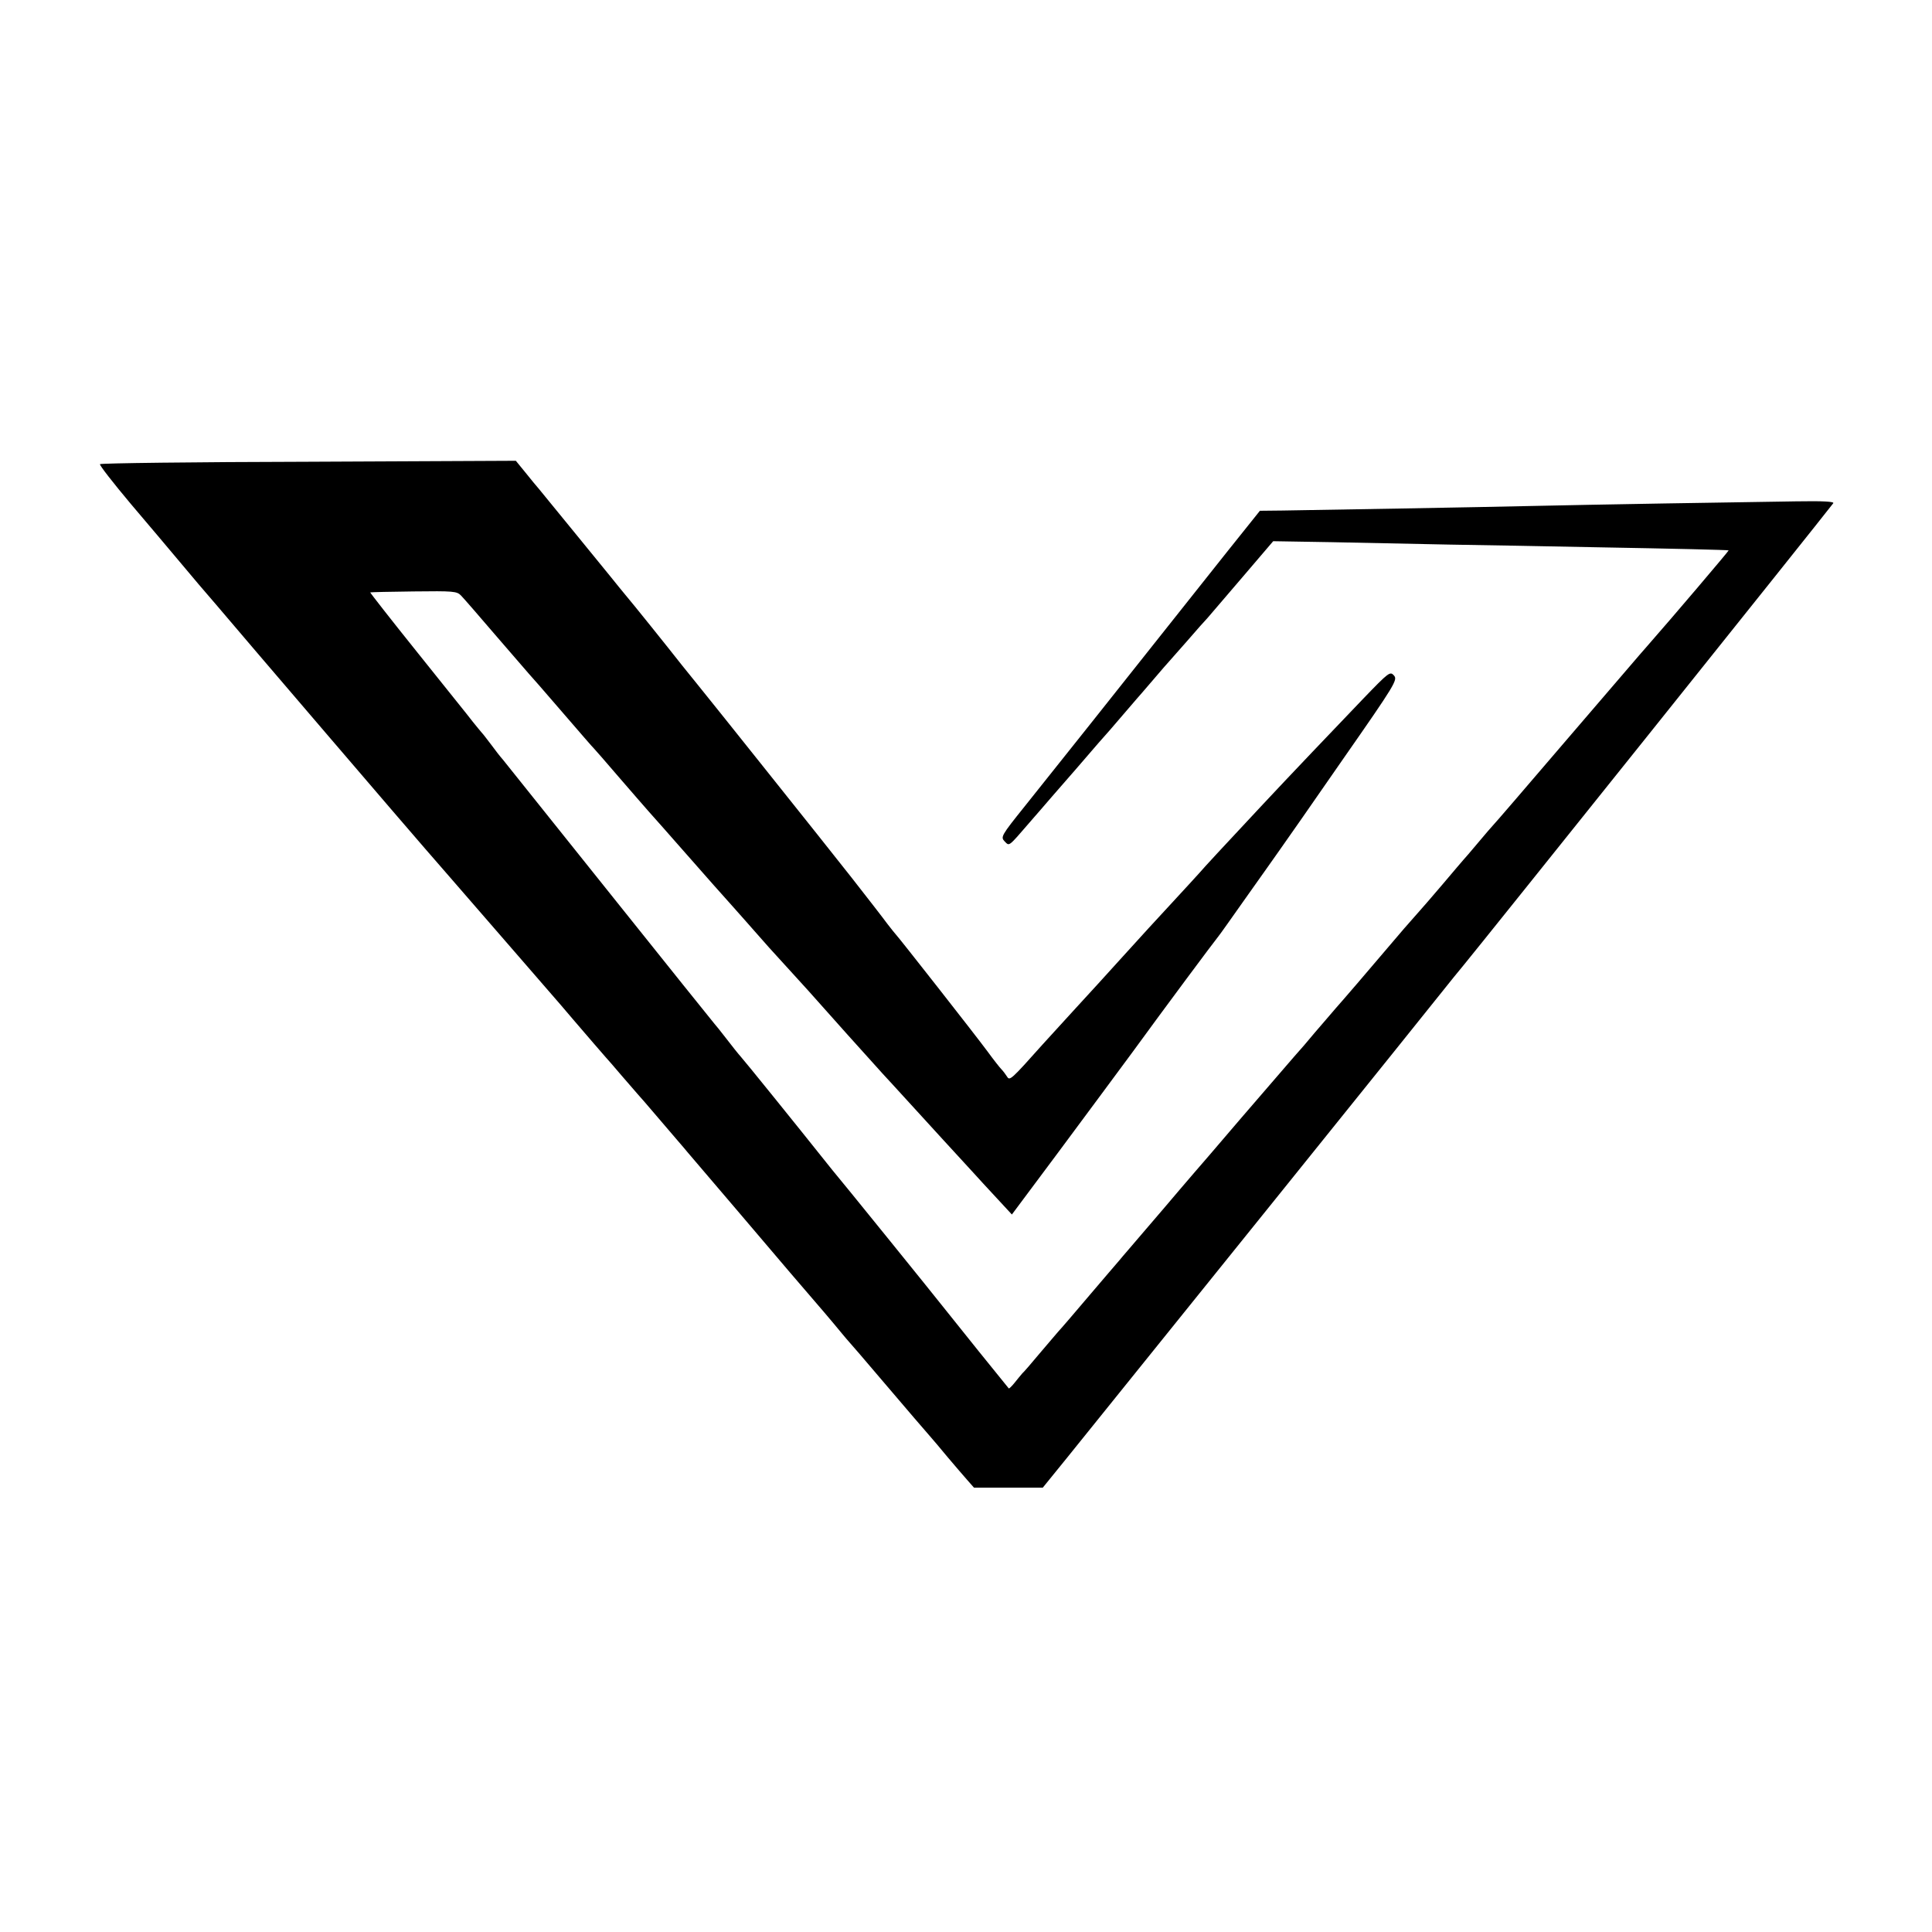 <?xml version="1.0" standalone="no"?>
<!DOCTYPE svg PUBLIC "-//W3C//DTD SVG 20010904//EN"
 "http://www.w3.org/TR/2001/REC-SVG-20010904/DTD/svg10.dtd">
<svg version="1.0" xmlns="http://www.w3.org/2000/svg"
 width="800pt" height="800pt" viewBox="0 0 800 800"
 preserveAspectRatio="xMidYMid meet">
<g transform="translate(0,800) scale(0.1,-0.1)"
fill="#000000" stroke="none">
<path d="M414 6078 c-3 -4 55 -78 128 -165 73 -86 161 -190 196 -232 35 -42
73 -87 85 -101 12 -14 45 -52 73 -85 90 -107 837 -979 865 -1010 30 -35 111
-127 369 -425 219 -252 215 -248 242 -280 43 -50 133 -155 138 -160 3 -3 32
-36 65 -75 33 -38 62 -72 65 -75 3 -3 46 -52 95 -110 49 -58 100 -116 111
-130 12 -14 106 -124 209 -245 209 -246 262 -308 320 -375 22 -25 58 -68 80
-94 22 -27 45 -54 50 -60 6 -6 80 -92 164 -191 84 -99 165 -193 180 -210 14
-16 49 -57 76 -90 28 -33 63 -74 79 -92 l29 -33 142 0 143 0 103 127 c267 331
1492 1852 1599 1987 8 10 27 33 41 50 55 66 1488 1856 1530 1912 6 7 -39 10
-154 8 -222 -3 -874 -14 -1087 -19 -212 -5 -908 -17 -1039 -19 l-94 -1 -136
-170 c-171 -215 -351 -442 -567 -714 -93 -117 -215 -270 -271 -340 -98 -122
-100 -127 -83 -145 20 -20 14 -25 103 78 10 12 28 32 40 46 12 14 80 93 152
175 71 83 134 155 140 161 5 6 30 35 55 64 25 29 50 58 55 64 6 6 37 43 70 81
33 39 62 72 65 75 3 3 36 41 75 85 38 44 76 87 85 96 8 9 73 85 143 167 l129
151 241 -4 c133 -3 352 -7 487 -10 135 -2 407 -7 605 -11 337 -6 546 -11 553
-13 2 -1 -235 -280 -337 -396 -15 -16 -163 -190 -331 -385 -167 -195 -306
-357 -310 -360 -3 -3 -30 -34 -60 -70 -30 -36 -57 -67 -60 -70 -3 -3 -41 -48
-85 -100 -44 -52 -87 -101 -95 -110 -8 -9 -38 -43 -66 -75 -175 -206 -252
-295 -283 -330 -20 -23 -58 -68 -86 -100 -27 -33 -66 -78 -86 -100 -19 -22
-118 -137 -220 -255 -101 -118 -188 -220 -194 -226 -5 -6 -32 -37 -60 -70 -27
-32 -90 -106 -140 -164 -49 -58 -100 -116 -111 -130 -12 -14 -68 -79 -124
-145 -56 -66 -114 -134 -129 -150 -14 -17 -51 -59 -81 -95 -30 -36 -60 -71
-67 -77 -6 -7 -21 -25 -32 -39 -12 -15 -23 -25 -24 -23 -2 2 -57 70 -123 152
-65 81 -132 165 -149 186 -27 35 -434 538 -460 568 -5 7 -15 18 -20 25 -129
162 -344 428 -358 443 -10 11 -37 45 -60 75 -23 30 -45 57 -48 60 -3 3 -198
246 -433 540 -235 294 -435 544 -444 555 -10 11 -31 38 -47 60 -17 22 -34 45
-40 51 -5 6 -22 26 -37 45 -14 19 -117 146 -227 284 -110 137 -199 251 -198
252 2 1 83 3 180 4 164 2 179 1 196 -17 10 -10 76 -86 147 -169 71 -82 131
-152 134 -155 3 -3 64 -72 135 -155 71 -82 131 -152 135 -155 3 -3 48 -54 100
-115 52 -60 109 -126 126 -145 17 -19 89 -100 159 -180 70 -80 157 -178 194
-219 36 -41 74 -83 84 -95 41 -47 83 -94 131 -146 28 -31 69 -76 91 -100 22
-25 96 -108 165 -185 69 -77 134 -149 145 -161 11 -12 61 -66 110 -120 98
-107 195 -214 260 -284 22 -25 69 -75 103 -112 l62 -67 188 252 c103 139 242
326 309 417 139 191 338 458 356 480 7 8 59 82 117 164 58 82 120 169 138 195
18 25 136 194 262 376 219 314 228 330 212 348 -16 18 -21 14 -127 -96 -97
-101 -321 -336 -416 -438 -160 -171 -247 -265 -262 -283 -10 -11 -60 -66 -111
-121 -51 -55 -144 -156 -206 -225 -62 -69 -150 -165 -196 -215 -45 -49 -107
-117 -136 -149 -132 -148 -137 -152 -148 -134 -6 9 -16 23 -23 30 -7 7 -33 40
-57 73 -54 73 -372 478 -380 485 -3 3 -19 23 -36 45 -16 22 -82 107 -147 190
-139 176 -119 150 -378 475 -112 140 -209 262 -216 270 -6 8 -27 33 -45 56
-18 22 -46 57 -63 78 -62 79 -209 262 -234 291 -14 17 -42 51 -61 75 -28 35
-228 279 -298 365 -10 11 -35 42 -56 68 l-40 49 -859 -4 c-472 -1 -861 -6
-863 -10z"/>
</g>
</svg>
